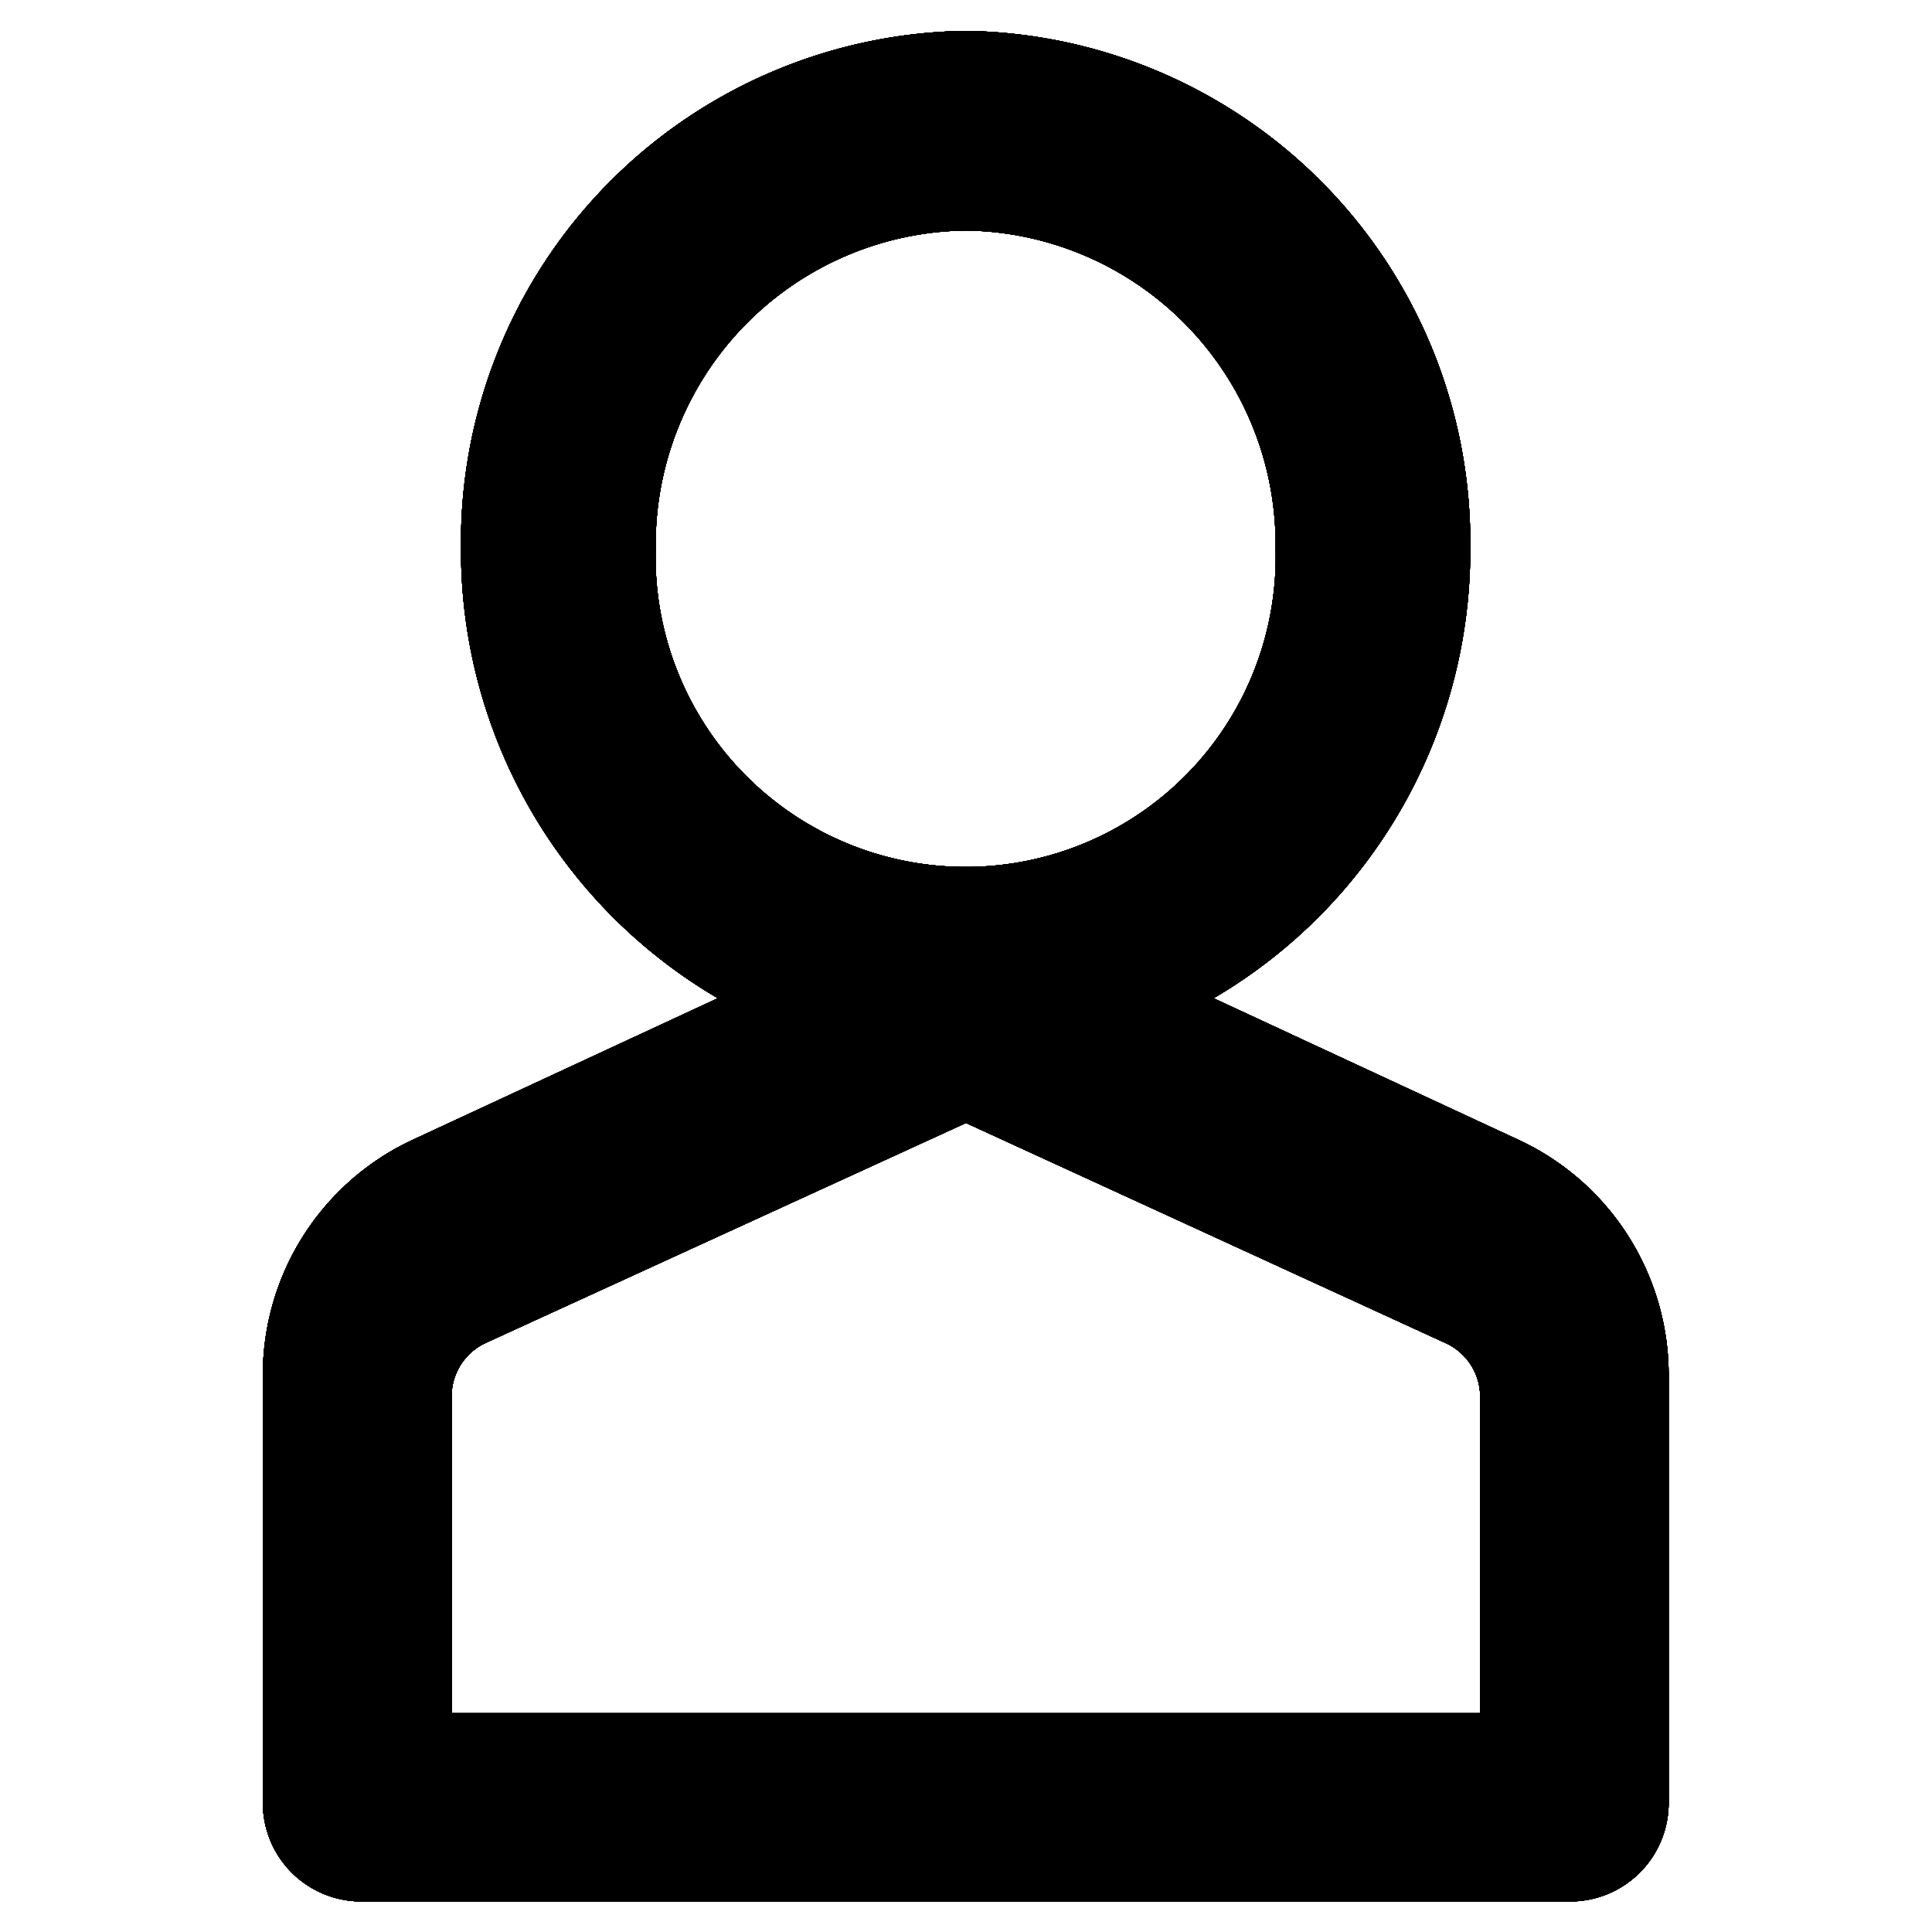 <svg xmlns="http://www.w3.org/2000/svg" viewBox="0 0 16 16"><title>person-o</title><g data-name="Layer 1"><path d="M12.593 9.448L10.05 8.267a4.3 4.3 0 0 0 2.126-3.727A4.237 4.237 0 0 0 8 .256 4.237 4.237 0 0 0 3.818 4.54a4.3 4.3 0 0 0 2.127 3.727L3.4 9.448A2.147 2.147 0 0 0 2.177 11.4v3.521a.816.816 0 0 0 .806.826h10.03a.816.816 0 0 0 .806-.826V11.4a2.147 2.147 0 0 0-1.226-1.952zM8 1.909a2.6 2.6 0 0 1 2.564 2.631 2.568 2.568 0 1 1-5.134 0A2.6 2.6 0 0 1 8 1.909zm4.257 12.279H3.74v-2.622a.488.488 0 0 1 .279-.443L8 9.3l3.979 1.826a.488.488 0 0 1 .279.443z" data-name="Layer 30"/><path d="M12.593 9.448L10.05 8.267a4.3 4.3 0 0 0 2.126-3.727A4.237 4.237 0 0 0 8 .256 4.237 4.237 0 0 0 3.818 4.54a4.3 4.3 0 0 0 2.127 3.727L3.4 9.448A2.147 2.147 0 0 0 2.177 11.4v3.521a.816.816 0 0 0 .806.826h10.03a.816.816 0 0 0 .806-.826V11.4a2.147 2.147 0 0 0-1.226-1.952zM8 1.909a2.6 2.6 0 0 1 2.564 2.631 2.568 2.568 0 1 1-5.134 0A2.6 2.6 0 0 1 8 1.909zm4.257 12.279H3.74v-2.622a.488.488 0 0 1 .279-.443L8 9.3l3.979 1.826a.488.488 0 0 1 .279.443z" data-name="Layer 27"/><path d="M12.593 9.448L10.05 8.267a4.3 4.3 0 0 0 2.126-3.727A4.237 4.237 0 0 0 8 .256 4.237 4.237 0 0 0 3.818 4.54a4.3 4.3 0 0 0 2.127 3.727L3.4 9.448A2.147 2.147 0 0 0 2.177 11.4v3.521a.816.816 0 0 0 .806.826h10.03a.816.816 0 0 0 .806-.826V11.4a2.147 2.147 0 0 0-1.226-1.952zM8 1.909a2.6 2.6 0 0 1 2.564 2.631 2.568 2.568 0 1 1-5.134 0A2.6 2.6 0 0 1 8 1.909zm4.257 12.279H3.74v-2.622a.488.488 0 0 1 .279-.443L8 9.3l3.979 1.826a.488.488 0 0 1 .279.443z" data-name="Layer 24"/><path d="M12.593 9.448L10.05 8.267a4.3 4.3 0 0 0 2.126-3.727A4.237 4.237 0 0 0 8 .256 4.237 4.237 0 0 0 3.818 4.54a4.3 4.3 0 0 0 2.127 3.727L3.4 9.448A2.147 2.147 0 0 0 2.177 11.4v3.521a.816.816 0 0 0 .806.826h10.03a.816.816 0 0 0 .806-.826V11.4a2.147 2.147 0 0 0-1.226-1.952zM8 1.909a2.6 2.6 0 0 1 2.564 2.631 2.568 2.568 0 1 1-5.134 0A2.6 2.6 0 0 1 8 1.909zm4.257 12.279H3.74v-2.622a.488.488 0 0 1 .279-.443L8 9.3l3.979 1.826a.488.488 0 0 1 .279.443z" data-name="Layer 21"/><path d="M12.593 9.448L10.05 8.267a4.3 4.3 0 0 0 2.126-3.727A4.237 4.237 0 0 0 8 .256 4.237 4.237 0 0 0 3.818 4.54a4.3 4.3 0 0 0 2.127 3.727L3.4 9.448A2.147 2.147 0 0 0 2.177 11.4v3.521a.816.816 0 0 0 .806.826h10.03a.816.816 0 0 0 .806-.826V11.4a2.147 2.147 0 0 0-1.226-1.952zM8 1.909a2.6 2.6 0 0 1 2.564 2.631 2.568 2.568 0 1 1-5.134 0A2.6 2.6 0 0 1 8 1.909zm4.257 12.279H3.74v-2.622a.488.488 0 0 1 .279-.443L8 9.3l3.979 1.826a.488.488 0 0 1 .279.443z" data-name="Layer 18"/><path d="M12.593 9.448L10.05 8.267a4.3 4.3 0 0 0 2.126-3.727A4.237 4.237 0 0 0 8 .256 4.237 4.237 0 0 0 3.818 4.54a4.3 4.3 0 0 0 2.127 3.727L3.4 9.448A2.147 2.147 0 0 0 2.177 11.4v3.521a.816.816 0 0 0 .806.826h10.03a.816.816 0 0 0 .806-.826V11.4a2.147 2.147 0 0 0-1.226-1.952zM8 1.909a2.6 2.6 0 0 1 2.564 2.631 2.568 2.568 0 1 1-5.134 0A2.6 2.6 0 0 1 8 1.909zm4.257 12.279H3.74v-2.622a.488.488 0 0 1 .279-.443L8 9.3l3.979 1.826a.488.488 0 0 1 .279.443z" data-name="Layer 15"/><path d="M12.593 9.448L10.05 8.267a4.3 4.3 0 0 0 2.126-3.727A4.237 4.237 0 0 0 8 .256 4.237 4.237 0 0 0 3.818 4.54a4.3 4.3 0 0 0 2.127 3.727L3.4 9.448A2.147 2.147 0 0 0 2.177 11.4v3.521a.816.816 0 0 0 .806.826h10.03a.816.816 0 0 0 .806-.826V11.4a2.147 2.147 0 0 0-1.226-1.952zM8 1.909a2.6 2.6 0 0 1 2.564 2.631 2.568 2.568 0 1 1-5.134 0A2.6 2.6 0 0 1 8 1.909zm4.257 12.279H3.74v-2.622a.488.488 0 0 1 .279-.443L8 9.3l3.979 1.826a.488.488 0 0 1 .279.443z" data-name="Layer 12"/><path d="M12.593 9.448L10.05 8.267a4.3 4.3 0 0 0 2.126-3.727A4.237 4.237 0 0 0 8 .256 4.237 4.237 0 0 0 3.818 4.54a4.3 4.3 0 0 0 2.127 3.727L3.4 9.448A2.147 2.147 0 0 0 2.177 11.4v3.521a.816.816 0 0 0 .806.826h10.03a.816.816 0 0 0 .806-.826V11.4a2.147 2.147 0 0 0-1.226-1.952zM8 1.909a2.6 2.6 0 0 1 2.564 2.631 2.568 2.568 0 1 1-5.134 0A2.6 2.6 0 0 1 8 1.909zm4.257 12.279H3.74v-2.622a.488.488 0 0 1 .279-.443L8 9.3l3.979 1.826a.488.488 0 0 1 .279.443z" data-name="Layer 9"/><path d="M12.593 9.448L10.05 8.267a4.3 4.3 0 0 0 2.126-3.727A4.237 4.237 0 0 0 8 .256 4.237 4.237 0 0 0 3.818 4.54a4.3 4.3 0 0 0 2.127 3.727L3.4 9.448A2.147 2.147 0 0 0 2.177 11.4v3.521a.816.816 0 0 0 .806.826h10.03a.816.816 0 0 0 .806-.826V11.4a2.147 2.147 0 0 0-1.226-1.952zM8 1.909a2.6 2.6 0 0 1 2.564 2.631 2.568 2.568 0 1 1-5.134 0A2.6 2.6 0 0 1 8 1.909zm4.257 12.279H3.74v-2.622a.488.488 0 0 1 .279-.443L8 9.3l3.979 1.826a.488.488 0 0 1 .279.443z" data-name="Layer 6"/><path d="M12.593 9.448L10.05 8.267a4.3 4.3 0 0 0 2.126-3.727A4.237 4.237 0 0 0 8 .256 4.237 4.237 0 0 0 3.818 4.54a4.3 4.3 0 0 0 2.127 3.727L3.4 9.448A2.147 2.147 0 0 0 2.177 11.4v3.521a.816.816 0 0 0 .806.826h10.03a.816.816 0 0 0 .806-.826V11.4a2.147 2.147 0 0 0-1.226-1.952zM8 1.909a2.6 2.6 0 0 1 2.564 2.631 2.568 2.568 0 1 1-5.134 0A2.6 2.6 0 0 1 8 1.909zm4.257 12.279H3.74v-2.622a.488.488 0 0 1 .279-.443L8 9.3l3.979 1.826a.488.488 0 0 1 .279.443z" data-name="Layer 5"/></g></svg>